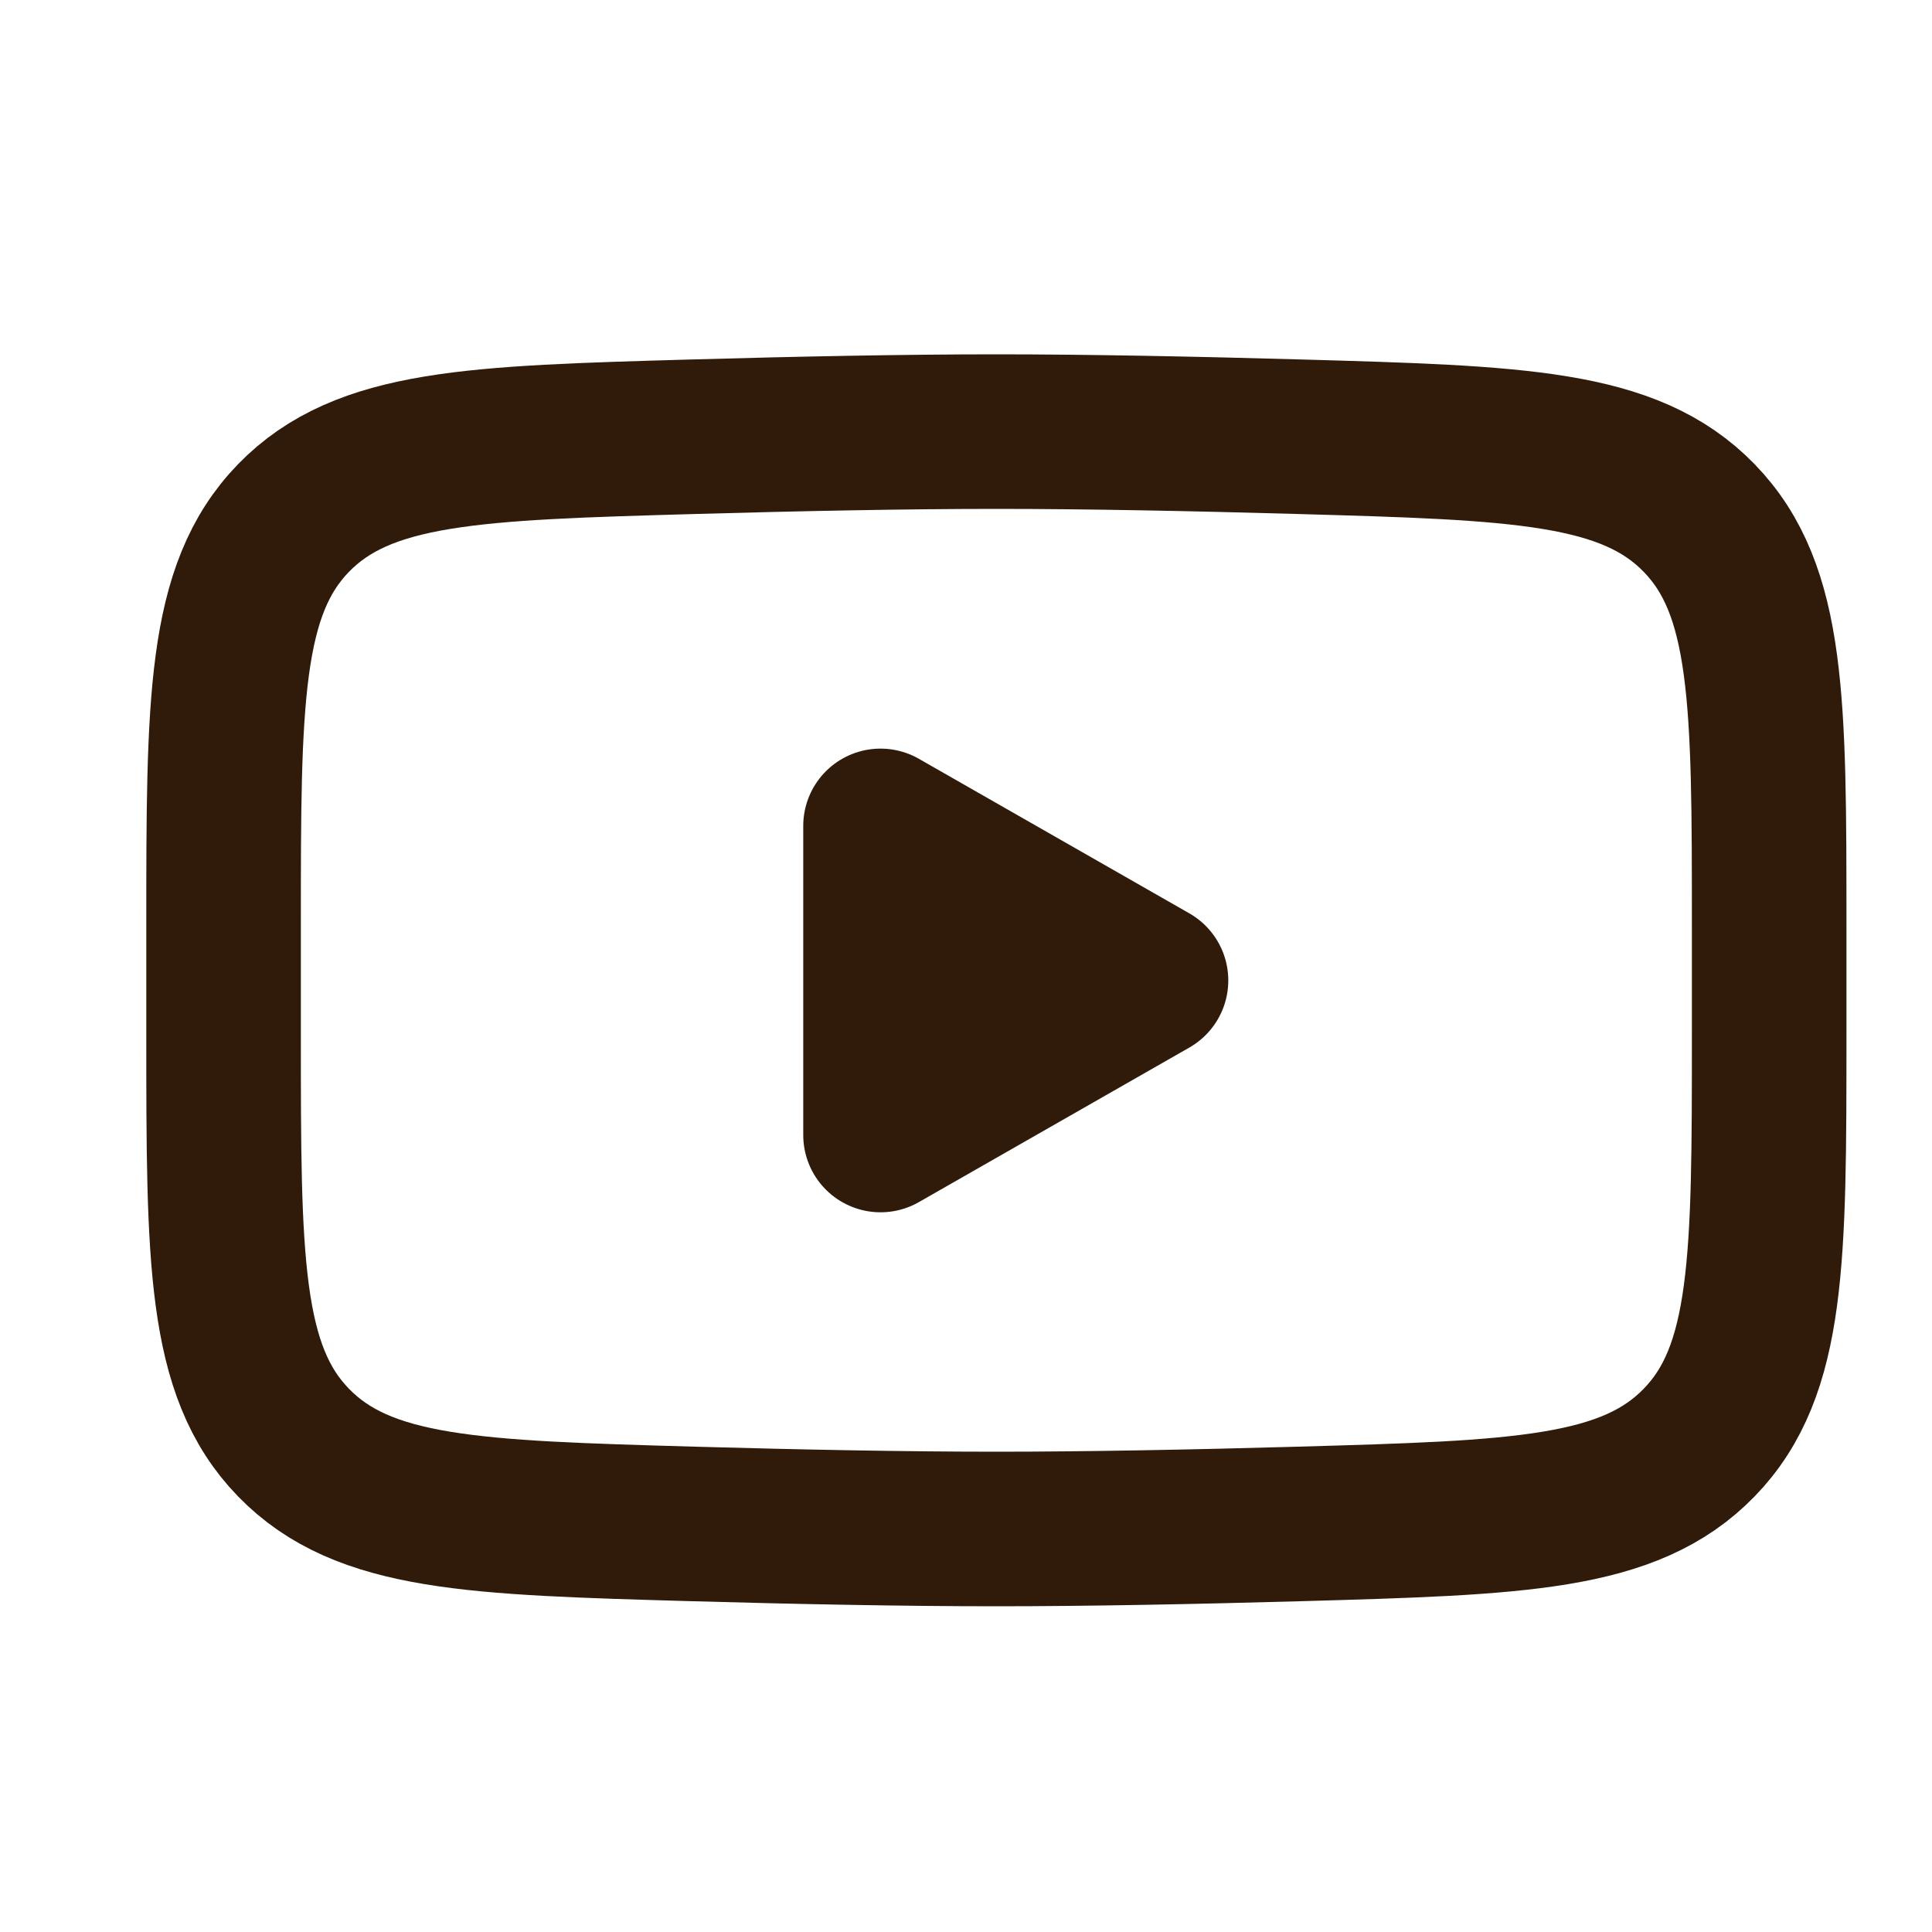 <svg width="25" height="25" viewBox="0 0 25 25" fill="none" xmlns="http://www.w3.org/2000/svg">
<path d="M14.894 12.687L11.394 14.687V10.687L14.894 12.687Z" fill="#301B0A" stroke="#301B0A" stroke-width="2" stroke-linecap="round" stroke-linejoin="round"/>
<path d="M2.893 13.393V11.978C2.893 9.083 2.893 7.635 3.798 6.703C4.704 5.772 6.129 5.732 8.98 5.651C10.331 5.613 11.711 5.585 12.893 5.585C14.074 5.585 15.454 5.613 16.805 5.651C19.656 5.732 21.082 5.772 21.987 6.703C22.893 7.635 22.893 9.083 22.893 11.978V13.393C22.893 16.288 22.893 17.736 21.987 18.667C21.082 19.599 19.656 19.639 16.805 19.72C15.454 19.758 14.074 19.785 12.893 19.785C11.711 19.785 10.331 19.758 8.98 19.72C6.129 19.639 4.704 19.599 3.798 18.667C2.893 17.736 2.893 16.288 2.893 13.393Z" stroke="#301B0A" stroke-width="2"/>
</svg>
